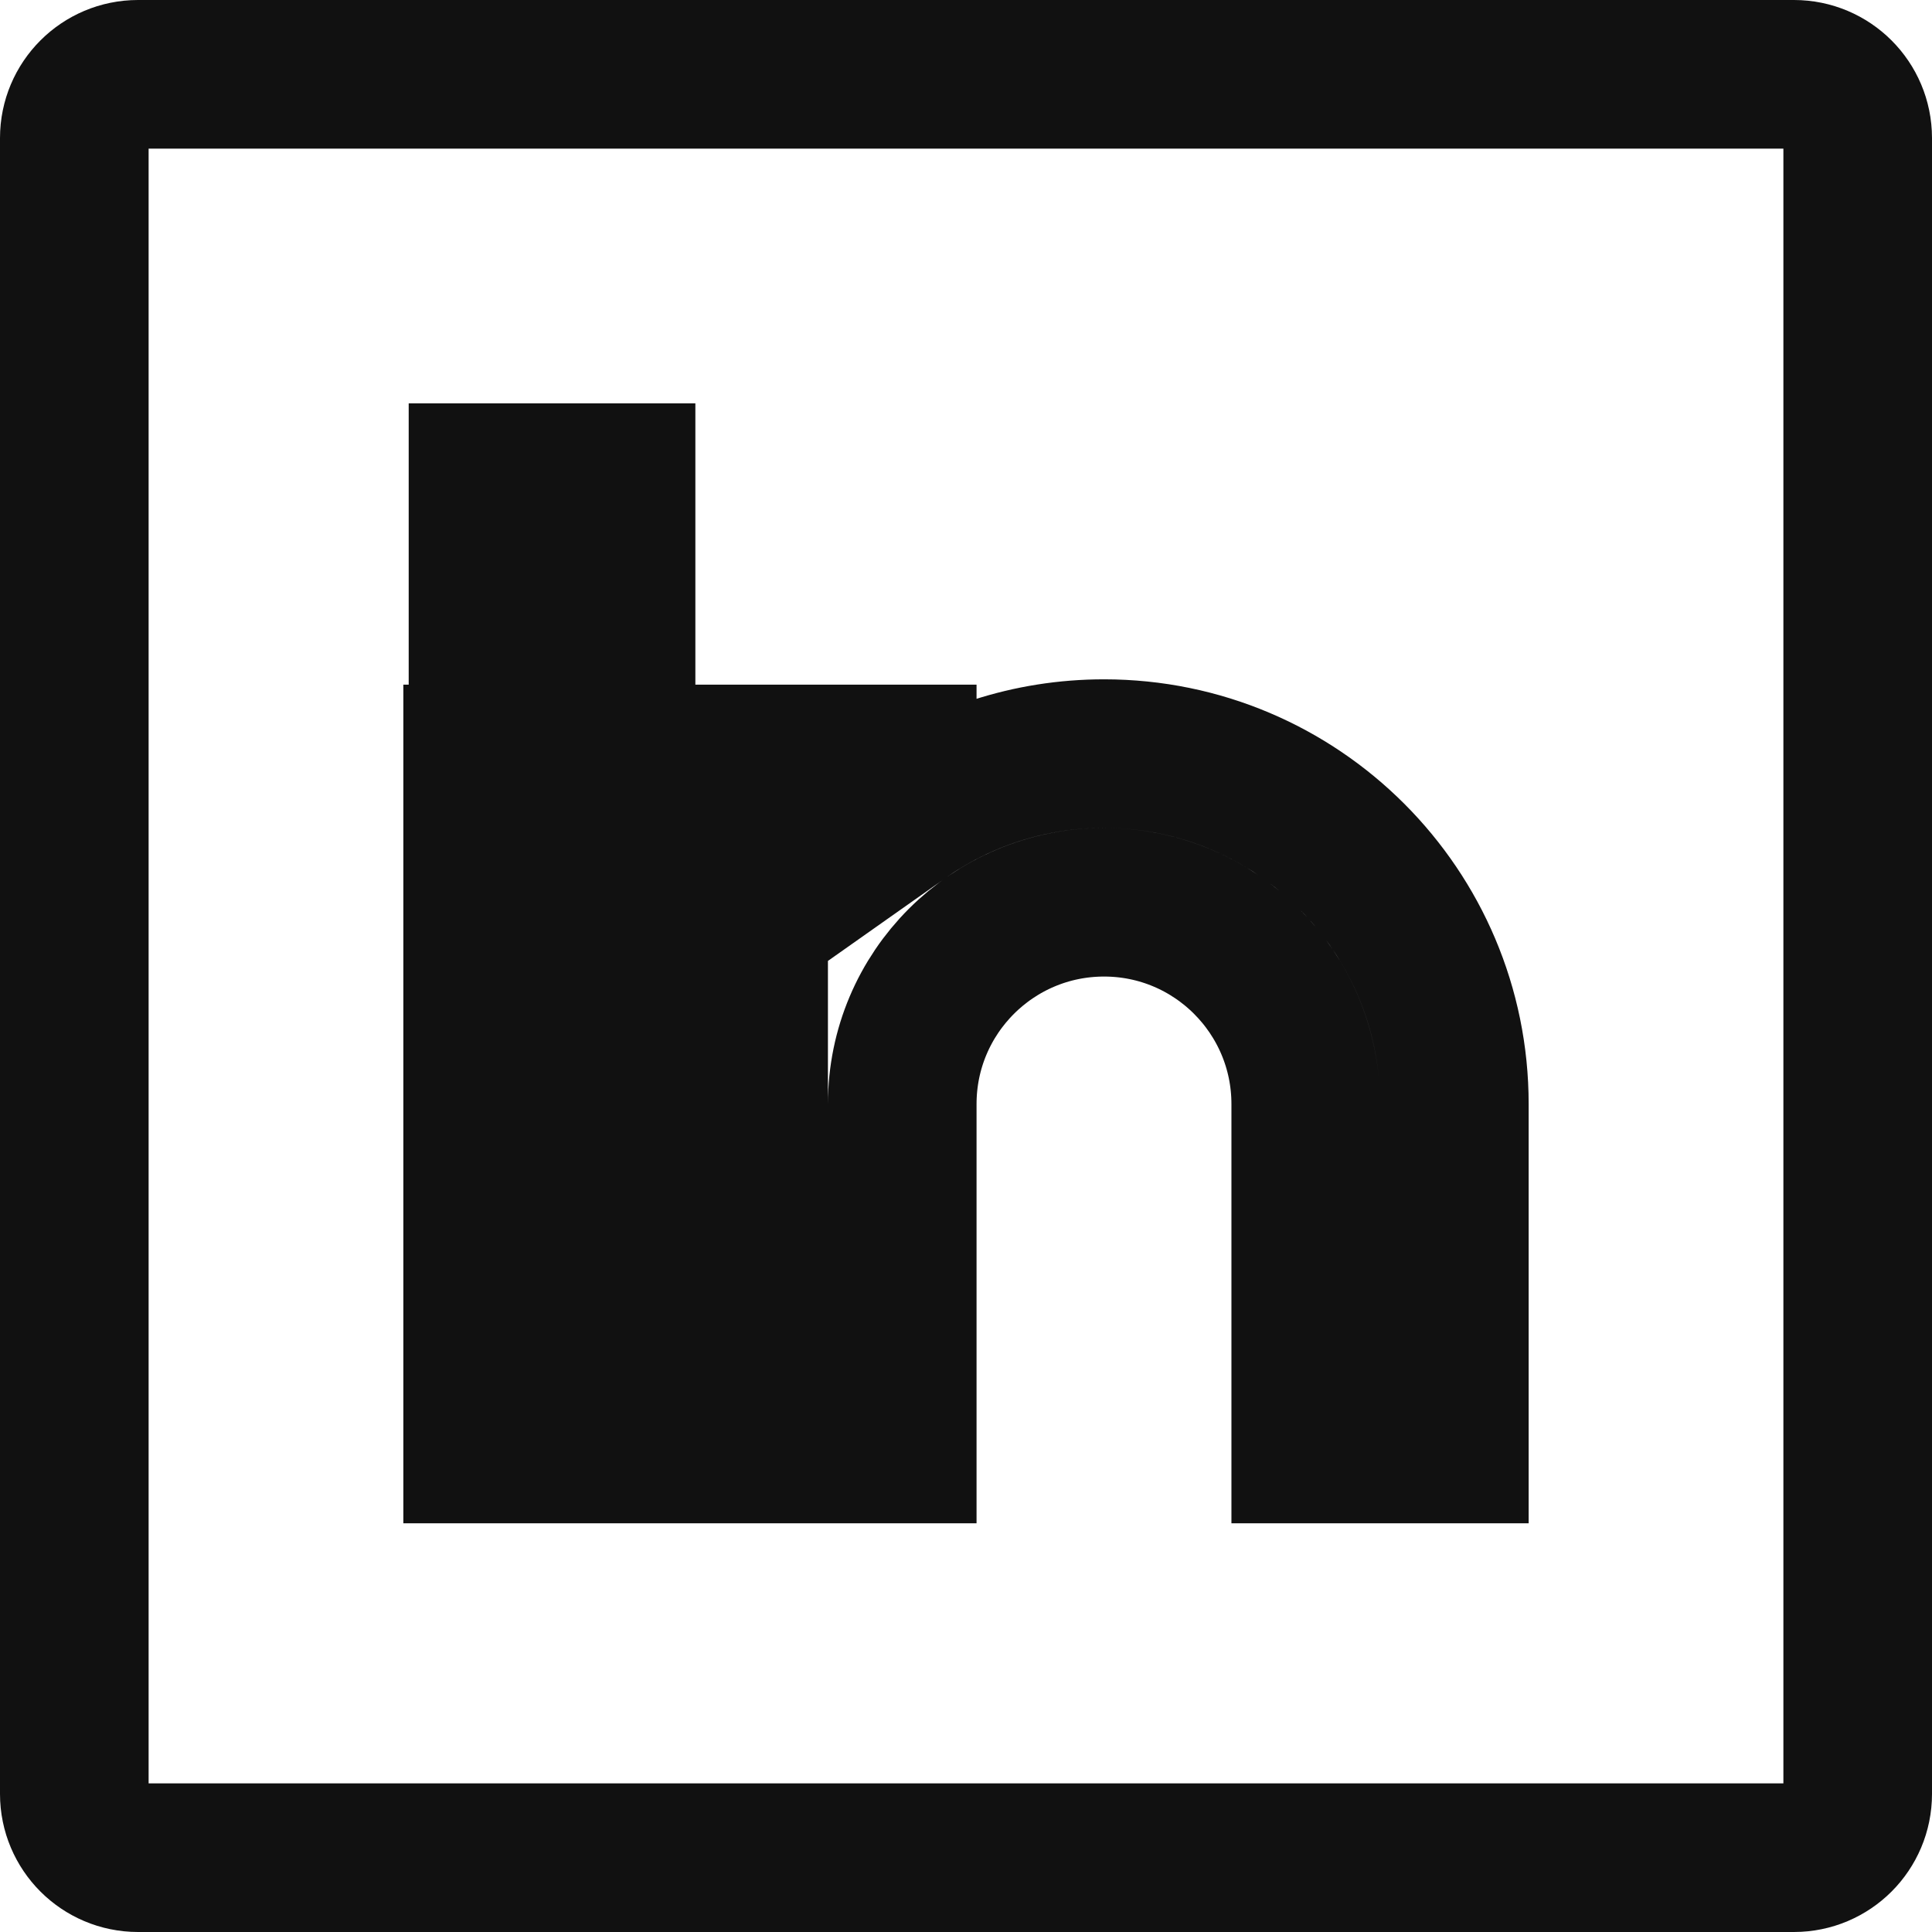 <svg width="13" height="13" viewBox="0 0 13 13" fill="none" xmlns="http://www.w3.org/2000/svg">
<path d="M3.214 5.107V9.75H4.214V5.107H3.214ZM8.786 7.429V9.75H9.786V7.429C9.786 6.127 8.73 5.071 7.429 5.071C6.923 5.071 6.455 5.23 6.071 5.501V5.107H5.071V7.429V9.75H6.071V7.429C6.071 6.679 6.679 6.071 7.429 6.071C8.178 6.071 8.786 6.679 8.786 7.429ZM3.25 4.214H4.179V3.214H3.25V4.214ZM0.929 0.5H12.071C12.308 0.5 12.5 0.692 12.5 0.929V12.071C12.5 12.308 12.308 12.5 12.071 12.5H0.929C0.692 12.5 0.5 12.308 0.5 12.071V0.929C0.5 0.692 0.692 0.5 0.929 0.5Z" stroke="#111111"/>
</svg>
